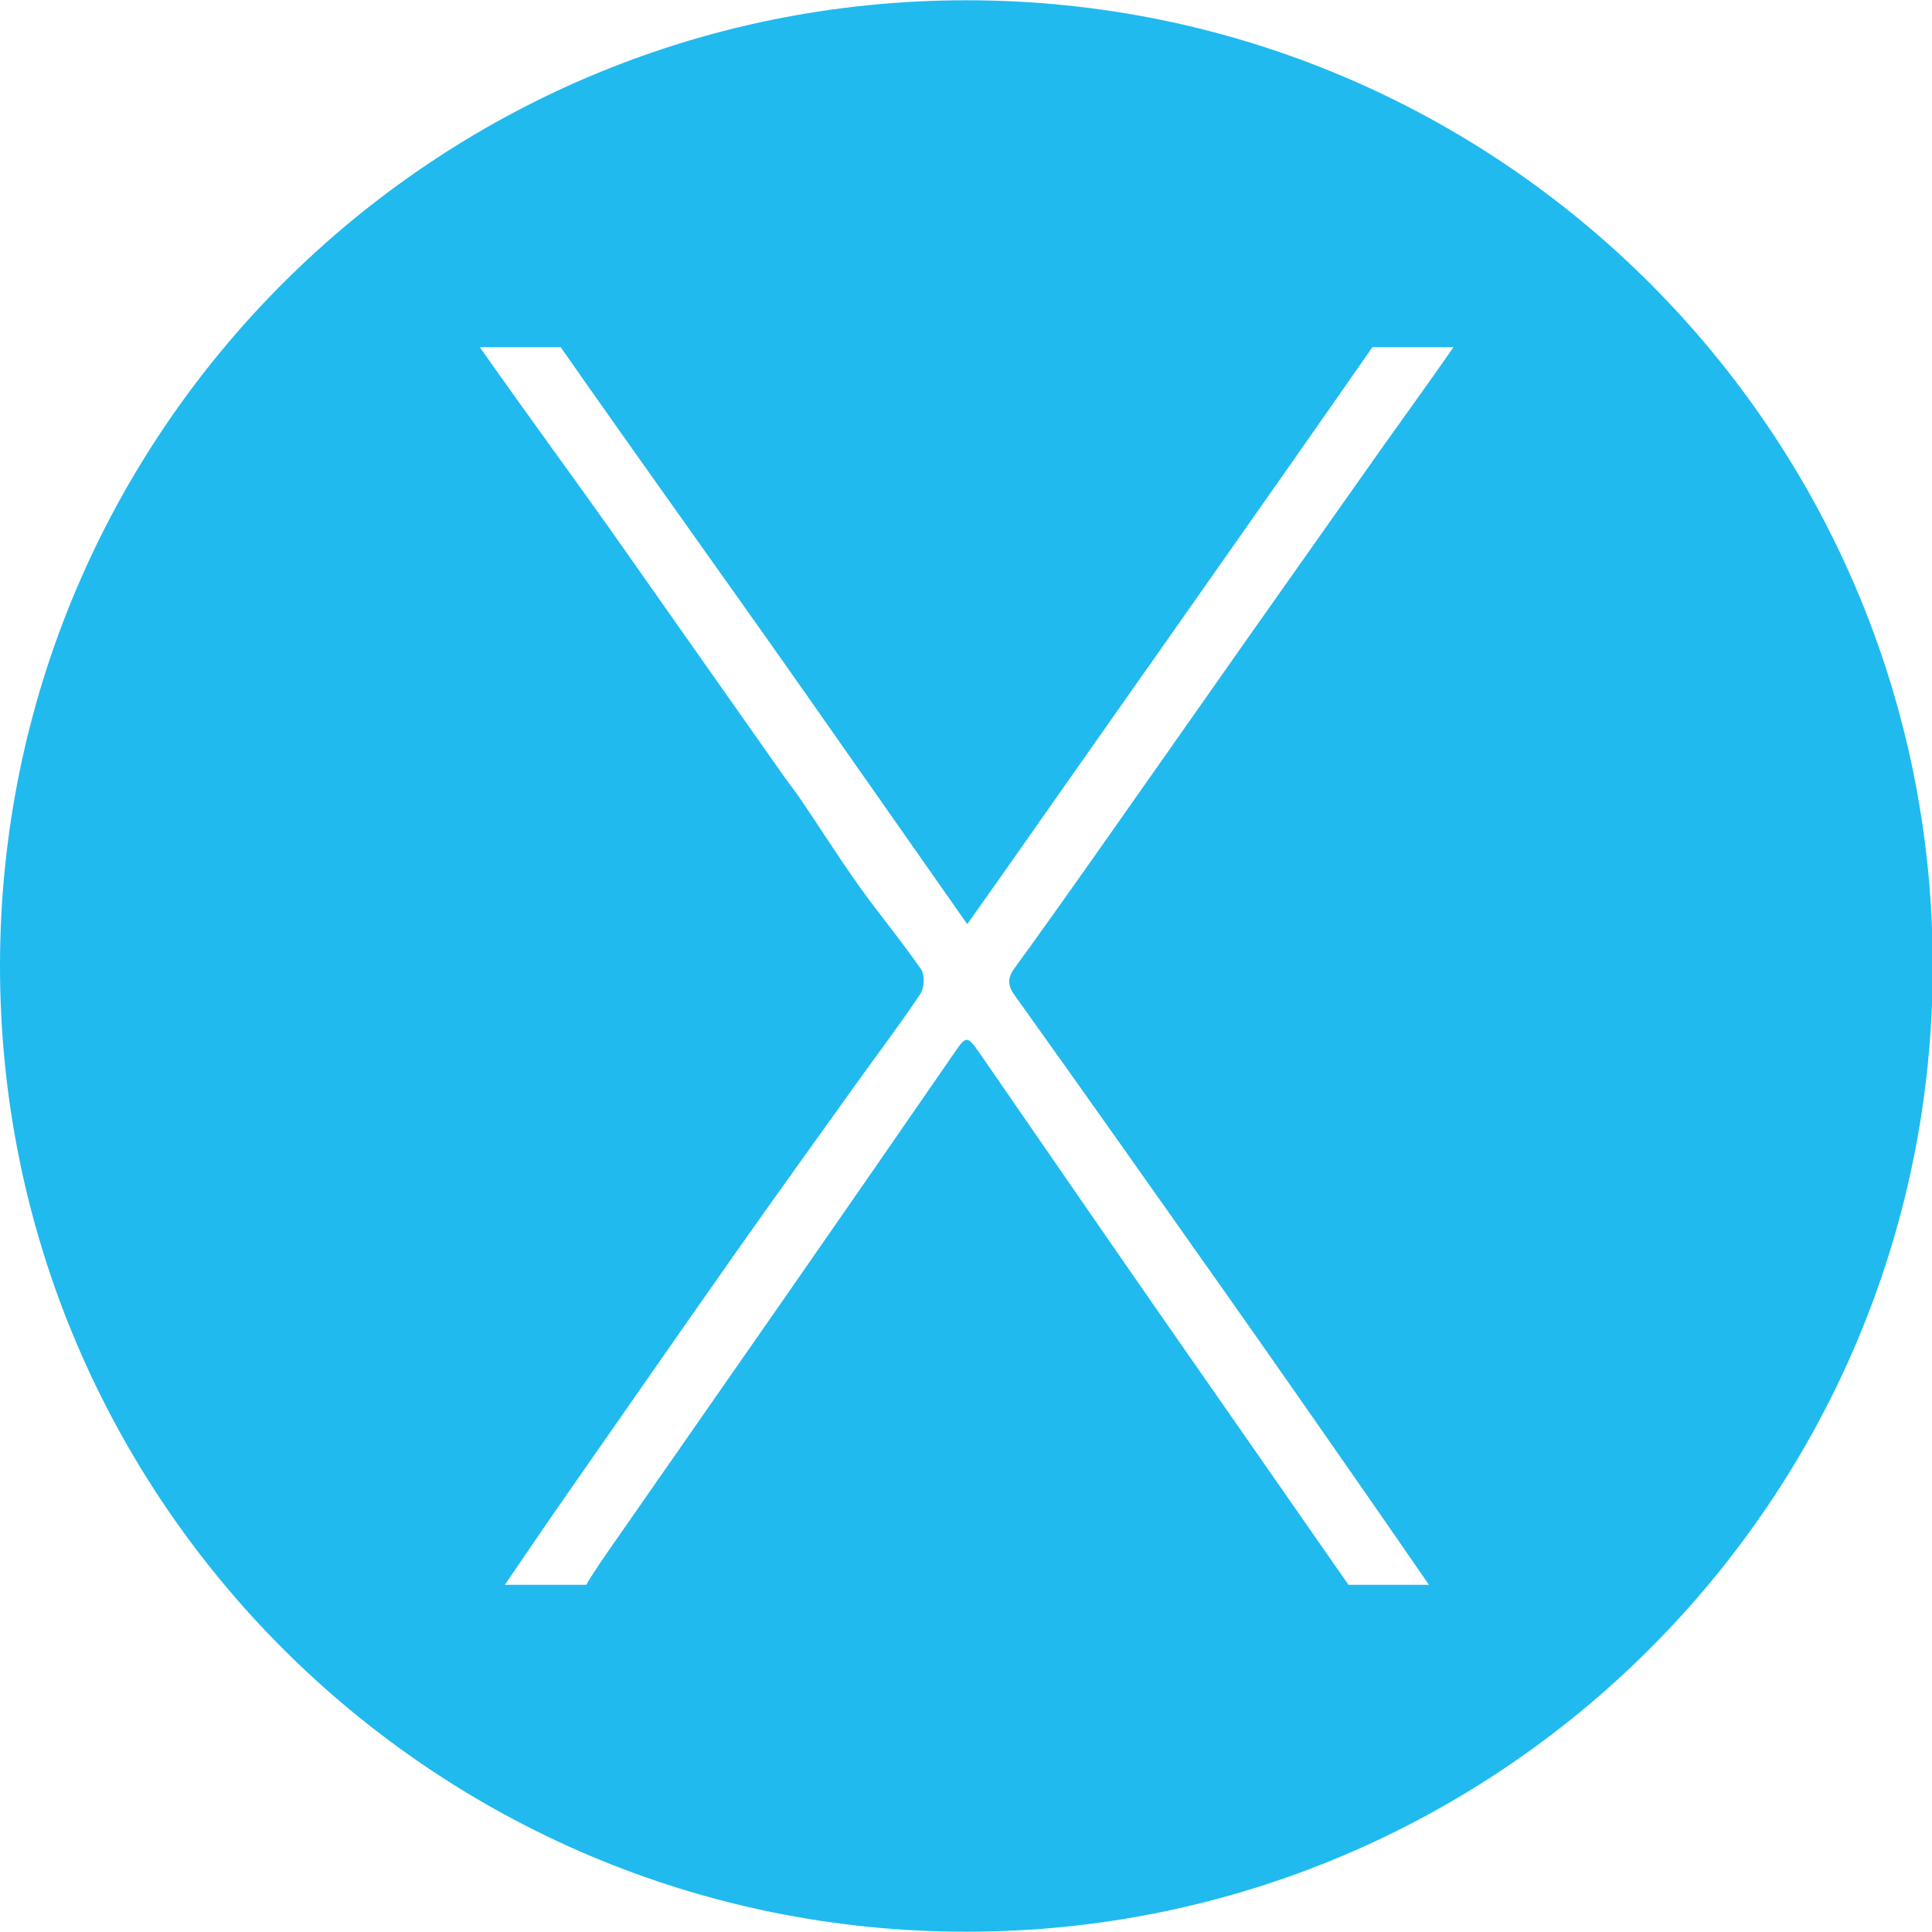 <?xml version="1.0" encoding="utf-8"?>
<!-- Generator: Adobe Illustrator 17.0.0, SVG Export Plug-In . SVG Version: 6.00 Build 0)  -->
<!DOCTYPE svg PUBLIC "-//W3C//DTD SVG 1.1//EN" "http://www.w3.org/Graphics/SVG/1.1/DTD/svg11.dtd">
<svg version="1.1" id="图层_1" xmlns="http://www.w3.org/2000/svg" xmlns:xlink="http://www.w3.org/1999/xlink" x="0px" y="0px"
	 width="36px" height="36px" viewBox="0 0 36 36" enable-background="new 0 0 36 36" xml:space="preserve">
<path fill="#20BAEF" d="M18.007,0.005C8.062,0.005,0,8.061,0,18c0,9.938,8.062,17.995,18.007,17.995S36.014,27.938,36.014,18
	C36.014,8.061,27.952,0.005,18.007,0.005z M18.908,18.548c1.324,1.85,2.637,3.714,3.949,5.573c0.814,1.154,2.479,3.535,3.77,5.41
	h-1.5c-1.161-1.667-2.802-4.022-3.49-5.012c-1.134-1.629-2.261-3.273-3.39-4.905c-0.223-0.322-0.246-0.313-0.46-0.002
	c-1.046,1.518-2.098,3.035-3.15,4.548c-1.073,1.542-2.15,3.087-3.223,4.628c-0.12,0.173-0.373,0.535-0.49,0.743H9.407
	c0.288-0.417,0.685-1.009,0.945-1.382c1.118-1.6,2.234-3.213,3.358-4.809c0.744-1.058,1.501-2.107,2.254-3.159
	c0.396-0.553,0.809-1.096,1.186-1.662c0.074-0.111,0.085-0.353,0.013-0.457c-0.365-0.529-0.778-1.023-1.151-1.546
	c-0.373-0.522-0.716-1.065-1.076-1.597c-0.115-0.171-0.244-0.333-0.363-0.502c-1.079-1.532-2.156-3.066-3.235-4.598
	c-0.459-0.652-1.669-2.308-2.397-3.35h1.507c1.356,1.945,3.393,4.783,4.552,6.438c0.993,1.417,1.986,2.833,3.023,4.313
	c0.239-0.337,0.445-0.626,0.649-0.917c2.07-2.953,4.821-6.847,6.901-9.834h1.512c-0.434,0.625-1.106,1.554-1.329,1.87
	c-0.853,1.208-1.706,2.416-2.557,3.624c-0.935,1.329-1.867,2.66-2.803,3.988c-0.491,0.696-0.984,1.393-1.486,2.081
	C18.775,18.217,18.766,18.349,18.908,18.548z"/>
</svg>
